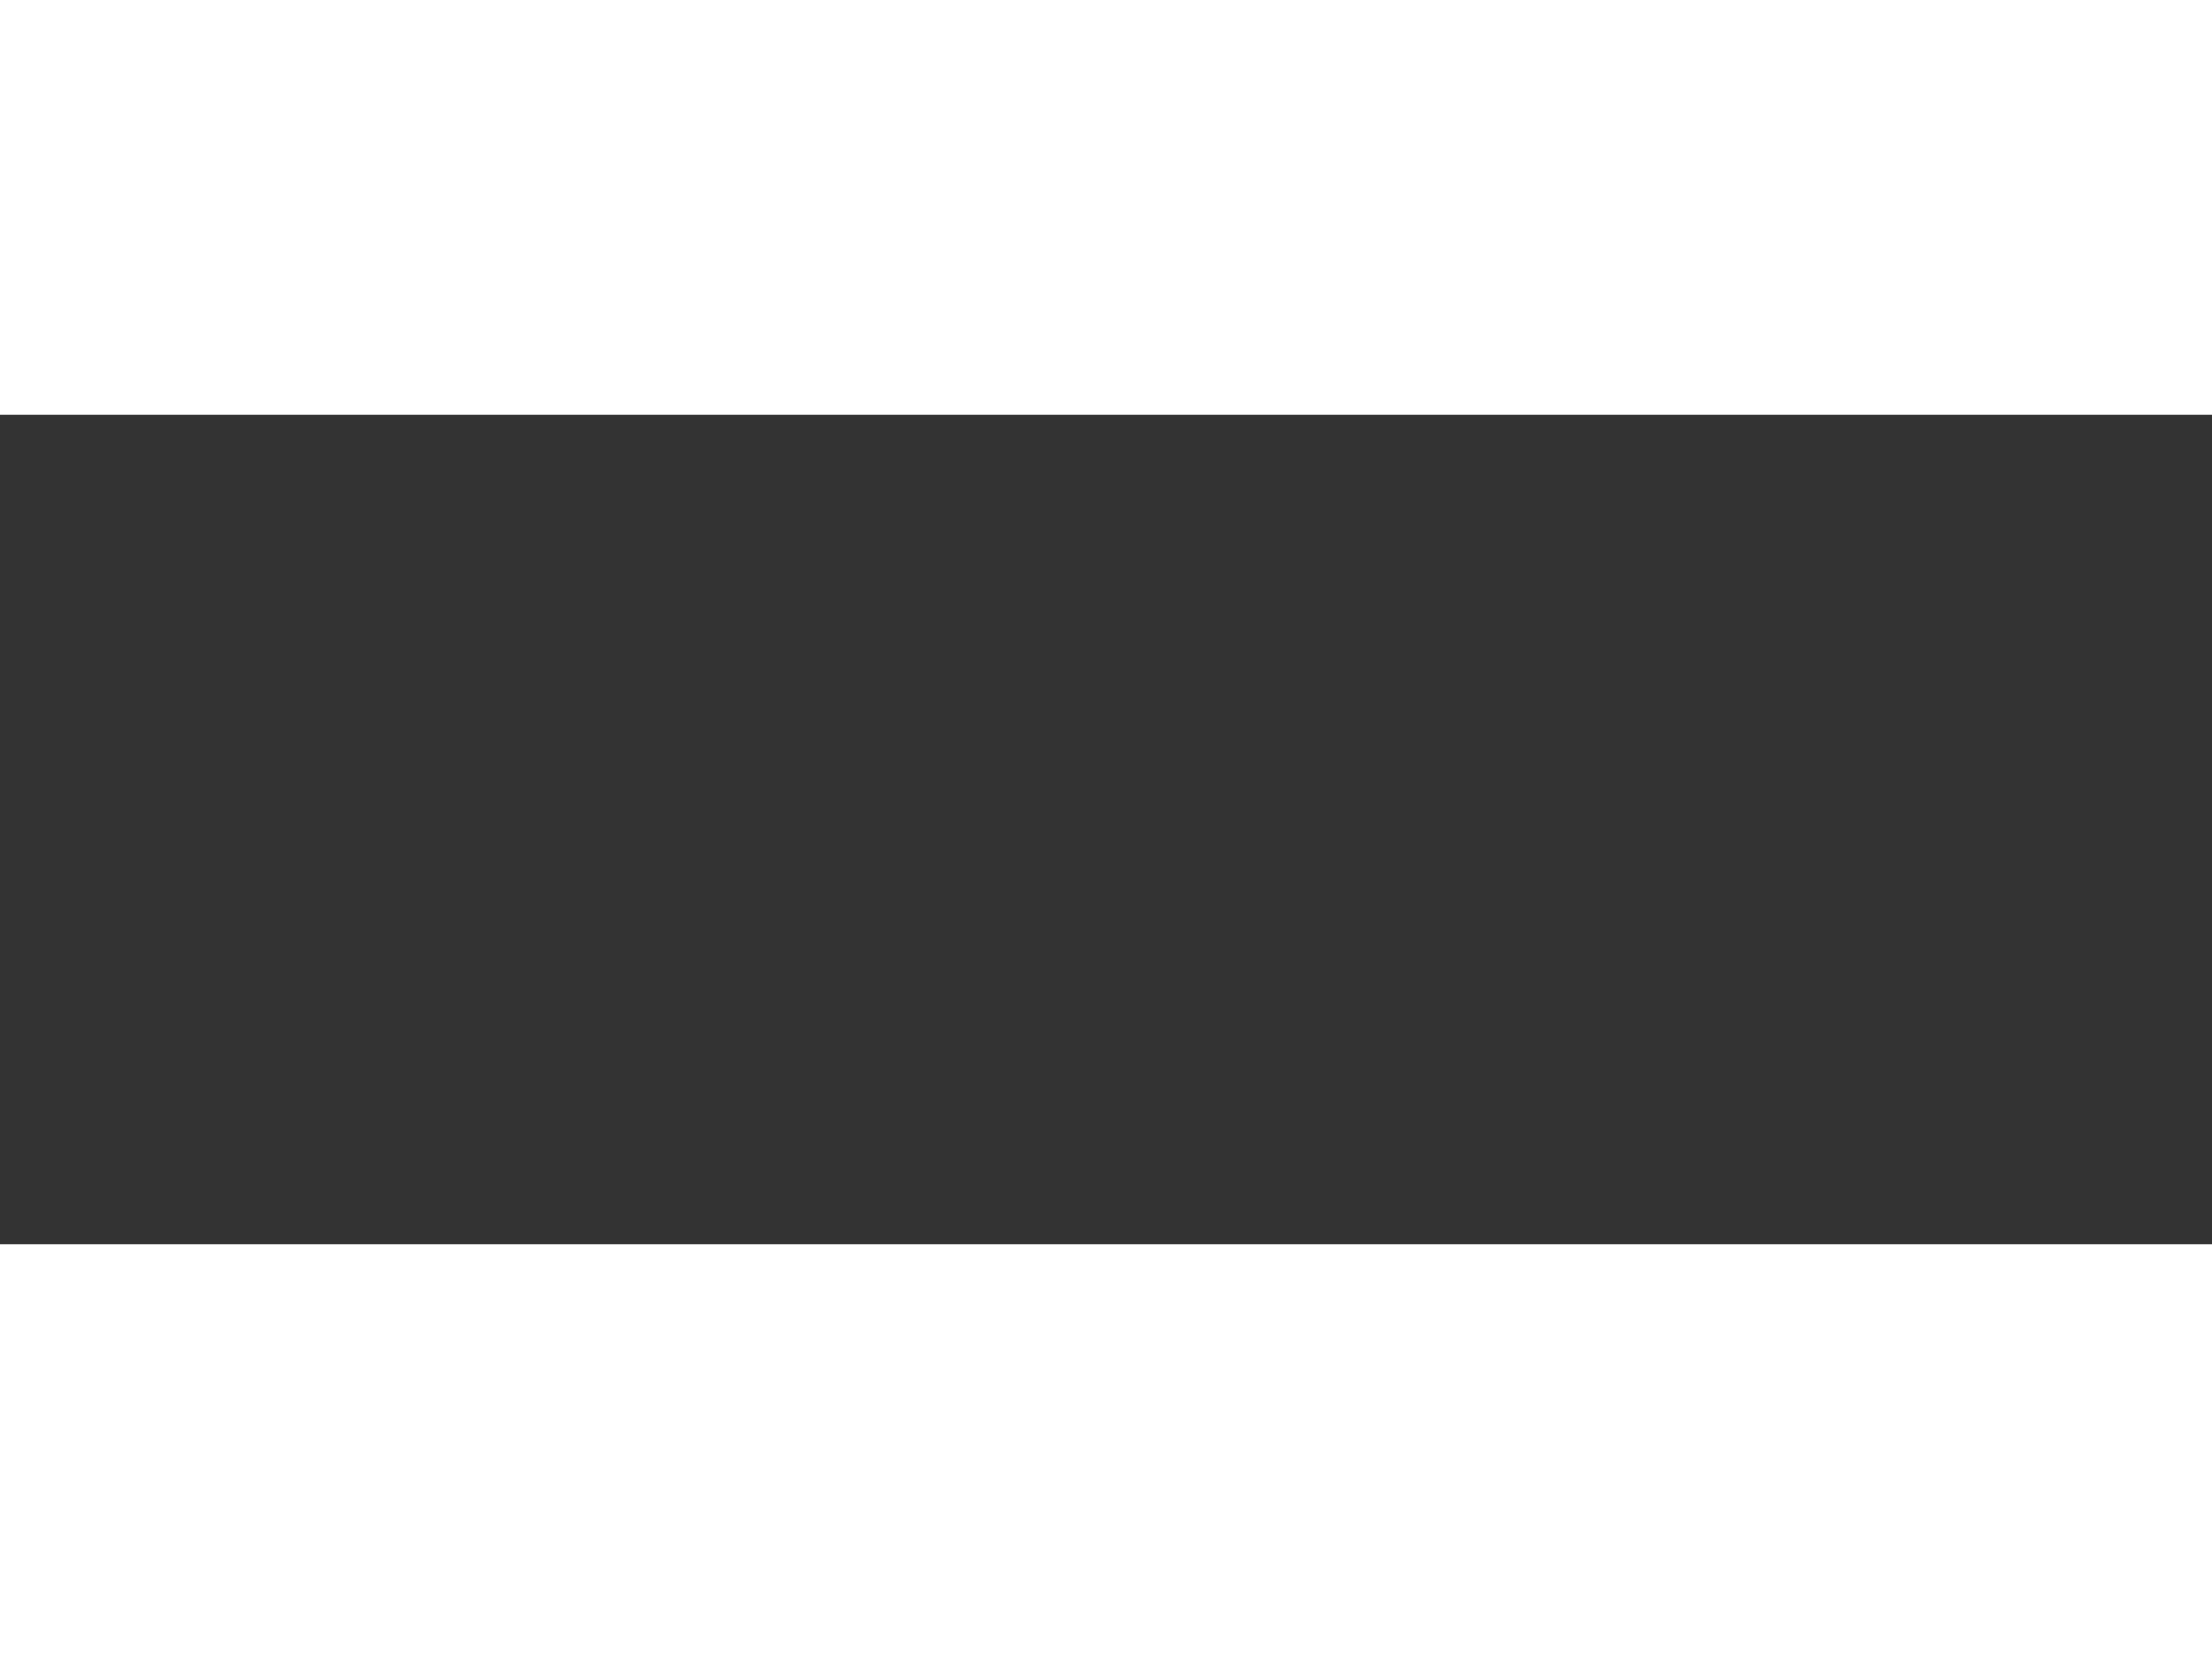 <svg width="800" height="600" viewBox="0 150 800 300" xmlns="http://www.w3.org/2000/svg">
  <rect x="0" y="150" width="800" height="300" fill="#333333" stroke="none"/>
  <defs>
    <style>
      .drawing-path {
        fill: none;
        stroke: white;
        stroke-width: 20;
        stroke-linecap: round;
        stroke-linejoin: round;
        stroke-dasharray: 1000;
        stroke-dashoffset: 1000;
      }

      .stroke-1 {
        animation: draw 8s ease-in-out 0s infinite;
      }
      .stroke-2 {
        animation: draw 8s ease-in-out 1s infinite;
      }
      .stroke-3 {
        animation: draw 8s ease-in-out 2s infinite;
      }
      .stroke-4 {
        animation: draw 8s ease-in-out 3s infinite;
      }
      .stroke-5 {
        animation: draw 8s ease-in-out 4s infinite;
      }

      @keyframes draw {
        0% {
          stroke-dashoffset: 1000;
          opacity: 1;
        }
        12.5% {
          stroke-dashoffset: 0;
          opacity: 1;
        }
        87.5% {
          stroke-dashoffset: 0;
          opacity: 1;
        }
        100% {
          stroke-dashoffset: -1000;
          opacity: 0;
        }
      }
    </style>
  </defs>

  <!-- Letter A - Left stroke -->
  <path class="drawing-path stroke-1" 
        d="M 280 450 Q 320 280 360 150 Q 380 120 400 150"/>

  <!-- Letter A - Right stroke -->  
  <path class="drawing-path stroke-2" 
        d="M 400 150 Q 420 180 440 250 Q 460 350 480 450"/>

  <!-- Letter A - Cross bar -->
  <path class="drawing-path stroke-3" 
        d="M 330 320 Q 380 310 430 320"/>

  <!-- Connecting swoosh under A -->
  <path class="drawing-path stroke-4" 
        d="M 320 480 Q 350 520 450 500 Q 550 480 600 520"/>

  <!-- Letter S -->
  <path class="drawing-path stroke-5" 
        d="M 580 280 Q 540 250 500 280 Q 460 310 500 340 Q 540 370 580 400 Q 620 430 580 460 Q 540 490 500 460"/>
</svg>
